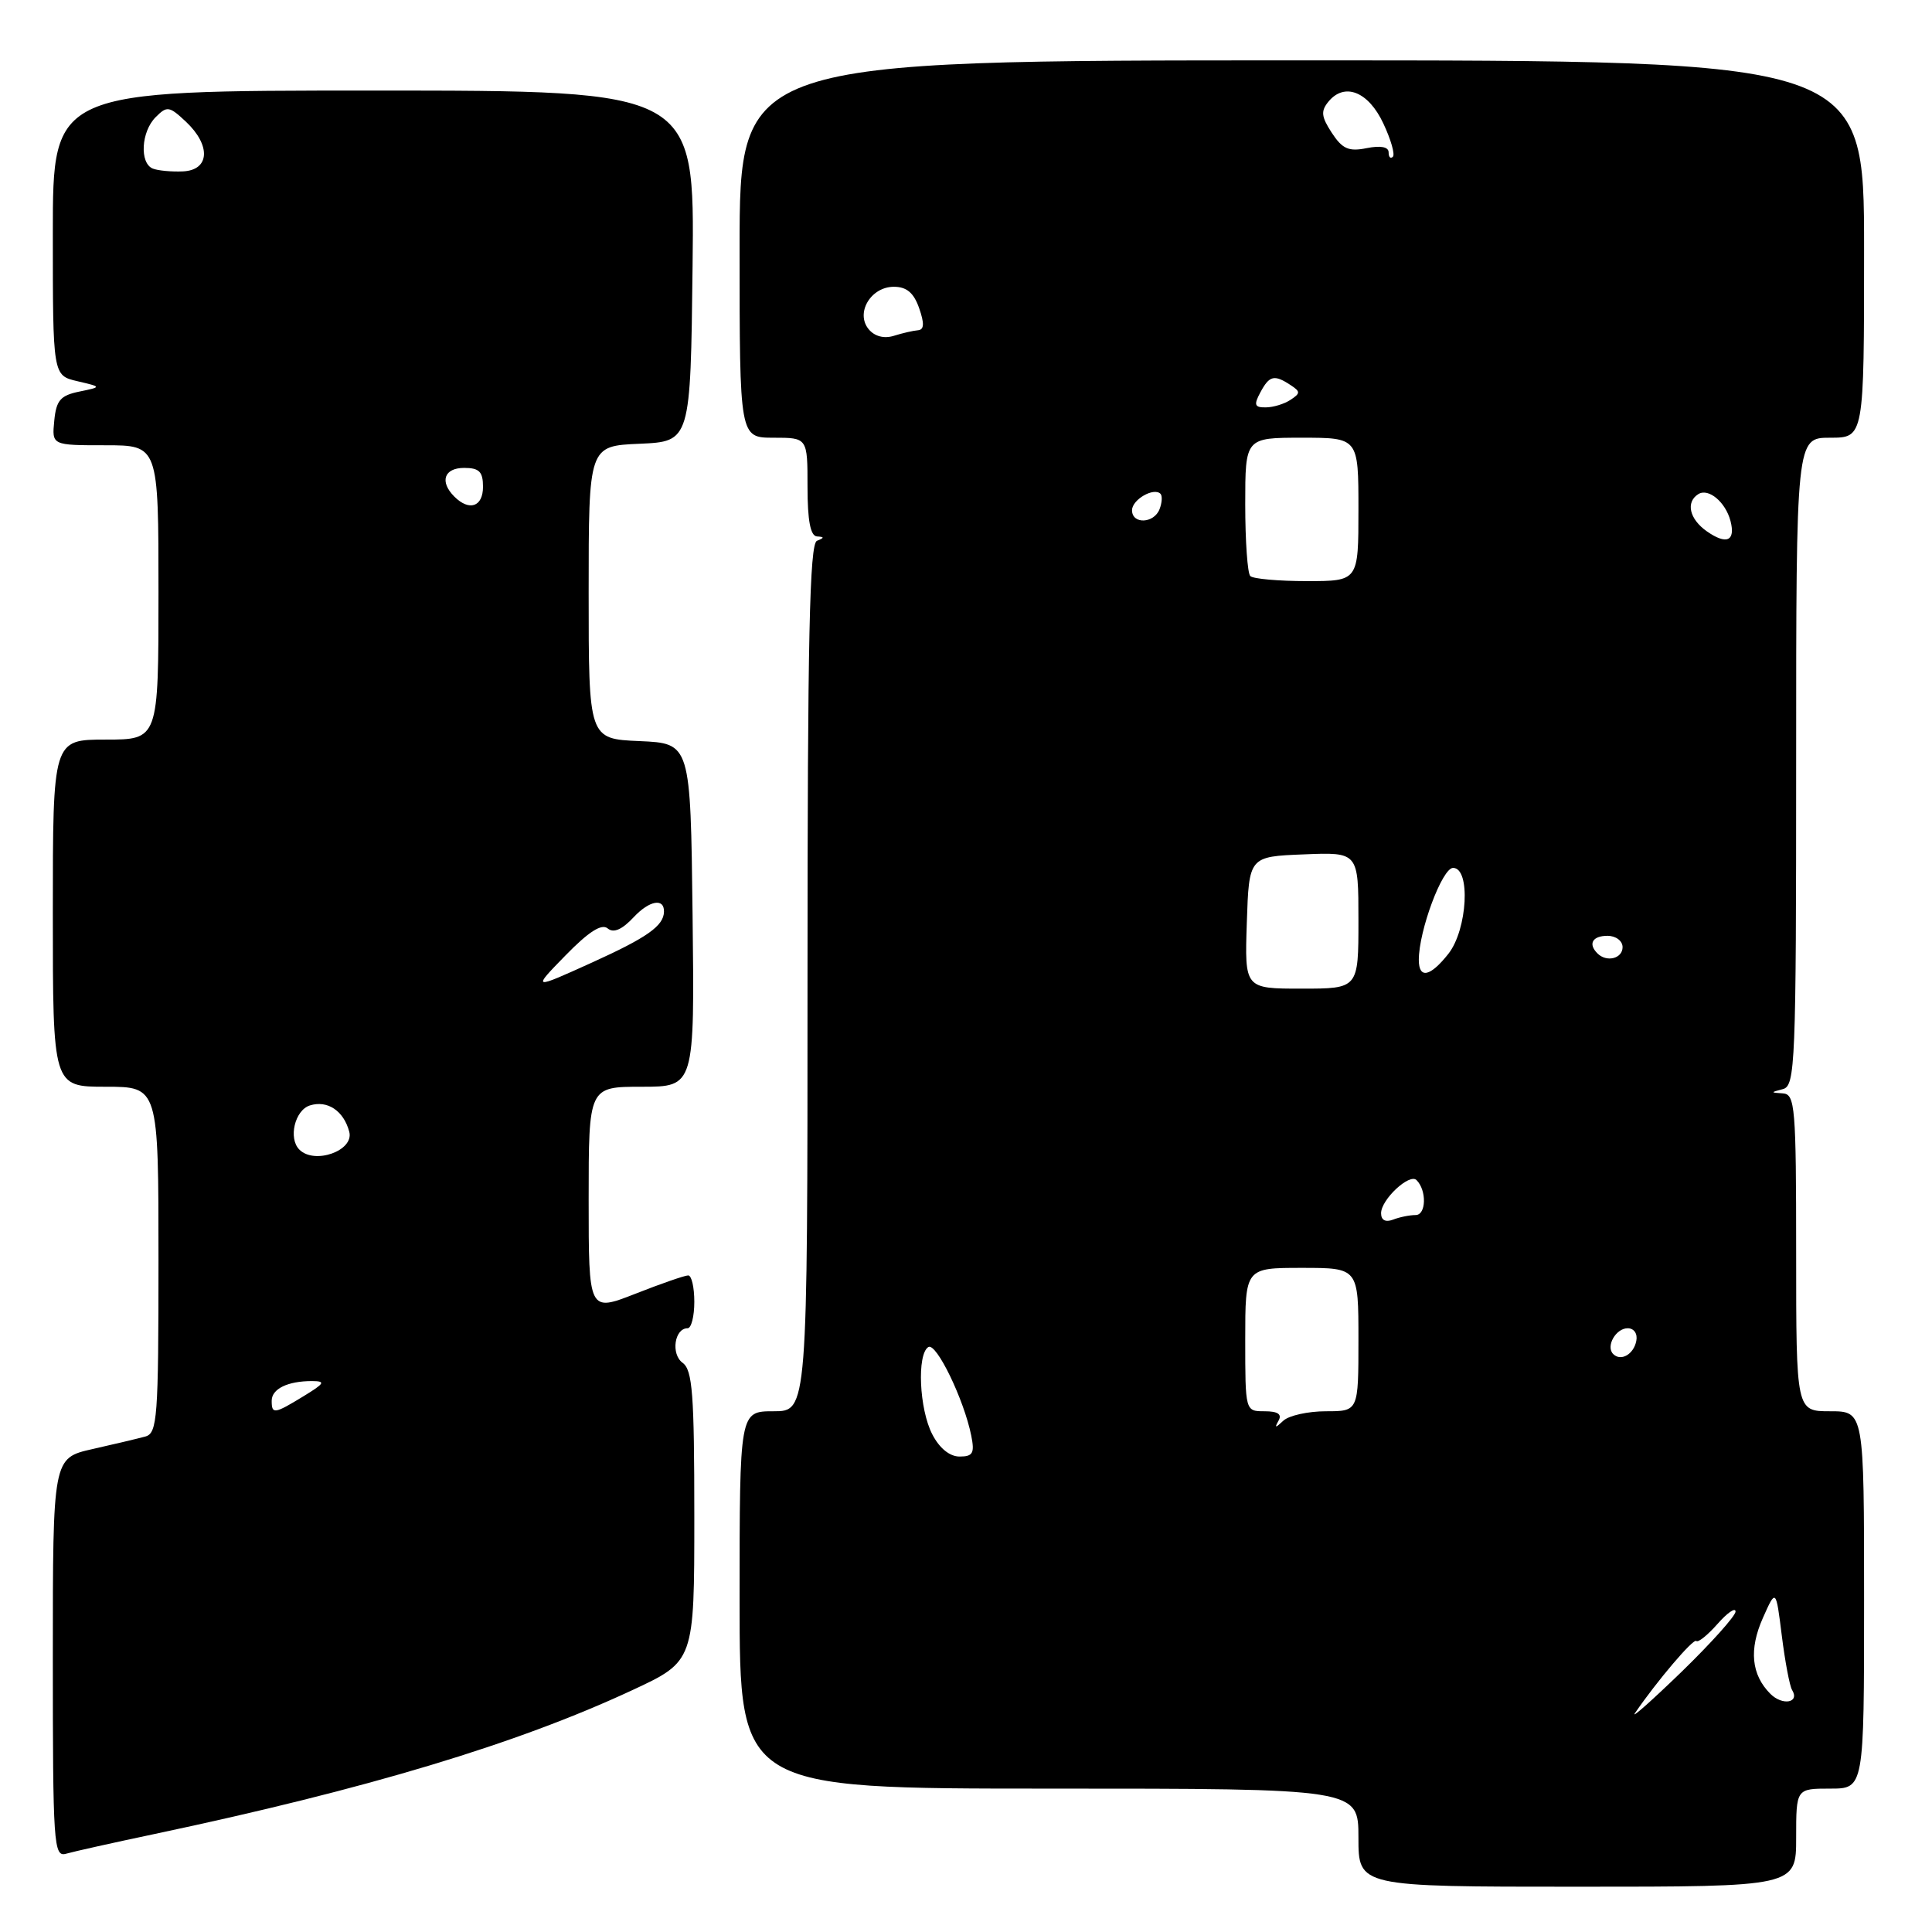 <?xml version="1.0" encoding="UTF-8" standalone="no"?>
<!DOCTYPE svg PUBLIC "-//W3C//DTD SVG 1.1//EN" "http://www.w3.org/Graphics/SVG/1.1/DTD/svg11.dtd" >
<svg xmlns="http://www.w3.org/2000/svg" xmlns:xlink="http://www.w3.org/1999/xlink" version="1.1" viewBox="0 0 256 256">
 <g >
 <path fill="currentColor"
d=" M 238.00 243.50 C 238.00 237.00 238.00 237.00 242.50 237.00 C 247.00 237.00 247.00 237.00 247.00 212.00 C 247.00 187.00 247.00 187.00 242.50 187.00 C 238.00 187.00 238.00 187.00 238.00 166.00 C 238.00 146.71 237.86 144.99 236.25 144.88 C 234.58 144.77 234.58 144.75 236.25 144.31 C 237.88 143.88 238.00 140.97 238.00 100.93 C 238.00 58.00 238.00 58.00 242.50 58.00 C 247.00 58.00 247.00 58.00 247.00 33.00 C 247.00 8.00 247.00 8.00 172.50 8.00 C 98.00 8.00 98.00 8.00 98.00 33.00 C 98.00 58.00 98.00 58.00 102.50 58.00 C 107.00 58.00 107.00 58.00 107.00 64.50 C 107.00 68.99 107.39 71.02 108.25 71.08 C 109.25 71.14 109.25 71.26 108.25 71.66 C 107.27 72.06 107.00 84.59 107.00 129.58 C 107.00 187.00 107.00 187.00 102.50 187.00 C 98.00 187.00 98.00 187.00 98.00 212.00 C 98.00 237.00 98.00 237.00 139.00 237.00 C 180.00 237.00 180.00 237.00 180.00 243.50 C 180.00 250.00 180.00 250.00 209.00 250.00 C 238.00 250.00 238.00 250.00 238.00 243.50 Z  M 20.50 243.01 C 48.65 237.05 68.46 231.09 83.75 223.97 C 92.00 220.13 92.00 220.13 92.00 200.93 C 92.00 184.71 91.76 181.54 90.45 180.58 C 88.87 179.43 89.37 176.00 91.11 176.00 C 91.60 176.00 92.00 174.43 92.00 172.50 C 92.00 170.57 91.64 169.00 91.19 169.00 C 90.74 169.00 87.59 170.09 84.19 171.43 C 78.00 173.85 78.00 173.85 78.00 158.93 C 78.00 144.00 78.00 144.00 85.02 144.00 C 92.04 144.00 92.04 144.00 91.77 121.25 C 91.50 98.50 91.50 98.50 84.75 98.20 C 78.00 97.91 78.00 97.91 78.00 78.50 C 78.00 59.09 78.00 59.09 84.75 58.80 C 91.50 58.50 91.50 58.50 91.77 35.25 C 92.04 12.00 92.04 12.00 49.52 12.00 C 7.00 12.00 7.00 12.00 7.00 30.88 C 7.00 49.75 7.00 49.75 10.25 50.51 C 13.50 51.27 13.50 51.27 10.50 51.89 C 8.00 52.40 7.45 53.06 7.19 55.75 C 6.87 59.00 6.87 59.00 13.94 59.00 C 21.00 59.00 21.00 59.00 21.00 78.50 C 21.00 98.00 21.00 98.00 14.00 98.00 C 7.00 98.00 7.00 98.00 7.00 121.00 C 7.00 144.00 7.00 144.00 14.00 144.00 C 21.00 144.00 21.00 144.00 21.00 166.93 C 21.00 187.92 20.85 189.91 19.25 190.35 C 18.29 190.61 15.14 191.36 12.25 192.01 C 7.00 193.20 7.00 193.20 7.00 219.67 C 7.00 244.40 7.11 246.10 8.75 245.63 C 9.71 245.35 15.00 244.17 20.50 243.01 Z  M 216.64 227.00 C 219.53 222.77 224.39 217.05 224.77 217.44 C 225.01 217.68 226.27 216.66 227.57 215.19 C 228.87 213.71 229.95 212.96 229.97 213.53 C 229.99 214.09 226.76 217.69 222.81 221.53 C 218.85 225.36 216.08 227.82 216.64 227.00 Z  M 234.58 224.44 C 232.06 221.91 231.73 218.57 233.59 214.39 C 235.32 210.50 235.32 210.50 236.10 216.75 C 236.53 220.18 237.14 223.41 237.46 223.93 C 238.51 225.63 236.19 226.05 234.58 224.44 Z  M 123.53 190.05 C 121.80 186.72 121.48 179.44 123.01 178.49 C 124.06 177.85 127.74 185.45 128.70 190.25 C 129.16 192.55 128.91 193.00 127.15 193.00 C 125.84 193.00 124.48 191.90 123.53 190.05 Z  M 169.41 188.25 C 169.90 187.39 169.32 187.00 167.56 187.00 C 165.00 187.00 165.00 187.00 165.00 177.50 C 165.00 168.00 165.00 168.00 172.50 168.00 C 180.00 168.00 180.00 168.00 180.00 177.50 C 180.00 187.00 180.00 187.00 175.70 187.00 C 173.34 187.00 170.79 187.56 170.05 188.25 C 168.98 189.25 168.85 189.25 169.41 188.25 Z  M 213.76 179.42 C 212.74 178.41 214.10 176.00 215.68 176.00 C 216.51 176.00 217.01 176.72 216.82 177.67 C 216.48 179.46 214.77 180.43 213.76 179.42 Z  M 183.00 160.76 C 183.00 158.95 186.76 155.43 187.70 156.37 C 189.07 157.74 188.98 161.00 187.58 161.00 C 186.80 161.00 185.45 161.27 184.58 161.61 C 183.59 161.99 183.00 161.68 183.00 160.76 Z  M 165.21 122.25 C 165.50 113.50 165.50 113.50 172.75 113.21 C 180.00 112.91 180.00 112.91 180.00 121.96 C 180.00 131.00 180.00 131.00 172.46 131.00 C 164.92 131.00 164.92 131.00 165.21 122.25 Z  M 188.00 127.18 C 188.00 123.33 191.10 115.00 192.54 115.00 C 194.89 115.00 194.45 123.15 191.93 126.37 C 189.51 129.44 188.00 129.75 188.00 127.18 Z  M 211.67 126.33 C 210.40 125.07 211.01 124.00 213.00 124.00 C 214.11 124.00 215.00 124.67 215.00 125.50 C 215.00 127.02 212.88 127.55 211.67 126.33 Z  M 165.67 76.33 C 165.30 75.97 165.00 71.69 165.00 66.83 C 165.00 58.00 165.00 58.00 172.50 58.00 C 180.00 58.00 180.00 58.00 180.00 67.50 C 180.00 77.00 180.00 77.00 173.17 77.00 C 169.41 77.00 166.03 76.70 165.67 76.33 Z  M 226.16 70.40 C 223.85 68.78 223.34 66.53 225.04 65.47 C 226.39 64.64 228.64 66.52 229.30 69.03 C 229.99 71.70 228.77 72.23 226.16 70.40 Z  M 150.00 67.61 C 150.00 66.20 152.88 64.54 153.77 65.43 C 154.03 65.70 153.98 66.61 153.65 67.46 C 152.92 69.38 150.00 69.50 150.00 67.61 Z  M 167.00 52.00 C 168.20 49.75 168.84 49.60 171.00 51.02 C 172.33 51.89 172.33 52.11 171.00 52.98 C 170.18 53.53 168.70 53.98 167.71 53.98 C 166.24 54.00 166.11 53.65 167.00 52.00 Z  M 115.11 43.63 C 113.32 41.48 115.38 38.00 118.44 38.00 C 120.14 38.00 121.08 38.80 121.79 40.83 C 122.50 42.86 122.46 43.69 121.64 43.76 C 121.01 43.81 119.57 44.14 118.43 44.50 C 117.14 44.90 115.89 44.57 115.11 43.63 Z  M 184.00 20.19 C 184.00 19.46 182.94 19.26 181.09 19.63 C 178.72 20.11 177.87 19.74 176.47 17.60 C 175.07 15.45 174.99 14.72 176.04 13.45 C 178.17 10.88 181.33 12.14 183.30 16.36 C 184.30 18.48 184.87 20.47 184.56 20.77 C 184.25 21.08 184.00 20.82 184.00 20.19 Z  M 36.00 185.61 C 36.00 184.03 38.12 183.00 41.33 183.00 C 43.19 183.01 43.03 183.29 40.23 185.00 C 36.34 187.38 36.00 187.42 36.00 185.61 Z  M 39.67 152.33 C 38.18 150.85 39.06 147.12 41.05 146.48 C 43.39 145.74 45.55 147.19 46.28 149.97 C 46.94 152.47 41.68 154.35 39.67 152.33 Z  M 74.93 126.60 C 77.99 123.46 79.72 122.35 80.52 123.02 C 81.30 123.67 82.42 123.19 83.98 121.52 C 86.05 119.31 88.03 118.96 87.98 120.81 C 87.94 122.68 85.77 124.22 78.47 127.53 C 70.50 131.14 70.50 131.14 74.93 126.60 Z  M 60.20 65.80 C 58.22 63.82 58.84 62.00 61.50 62.00 C 63.50 62.00 64.00 62.50 64.00 64.50 C 64.00 67.16 62.18 67.78 60.20 65.80 Z  M 20.25 22.34 C 18.47 21.62 18.70 17.44 20.63 15.52 C 22.13 14.01 22.43 14.06 24.63 16.12 C 27.98 19.27 27.79 22.54 24.25 22.71 C 22.74 22.78 20.94 22.61 20.25 22.34 Z "/>
</g>
</svg>